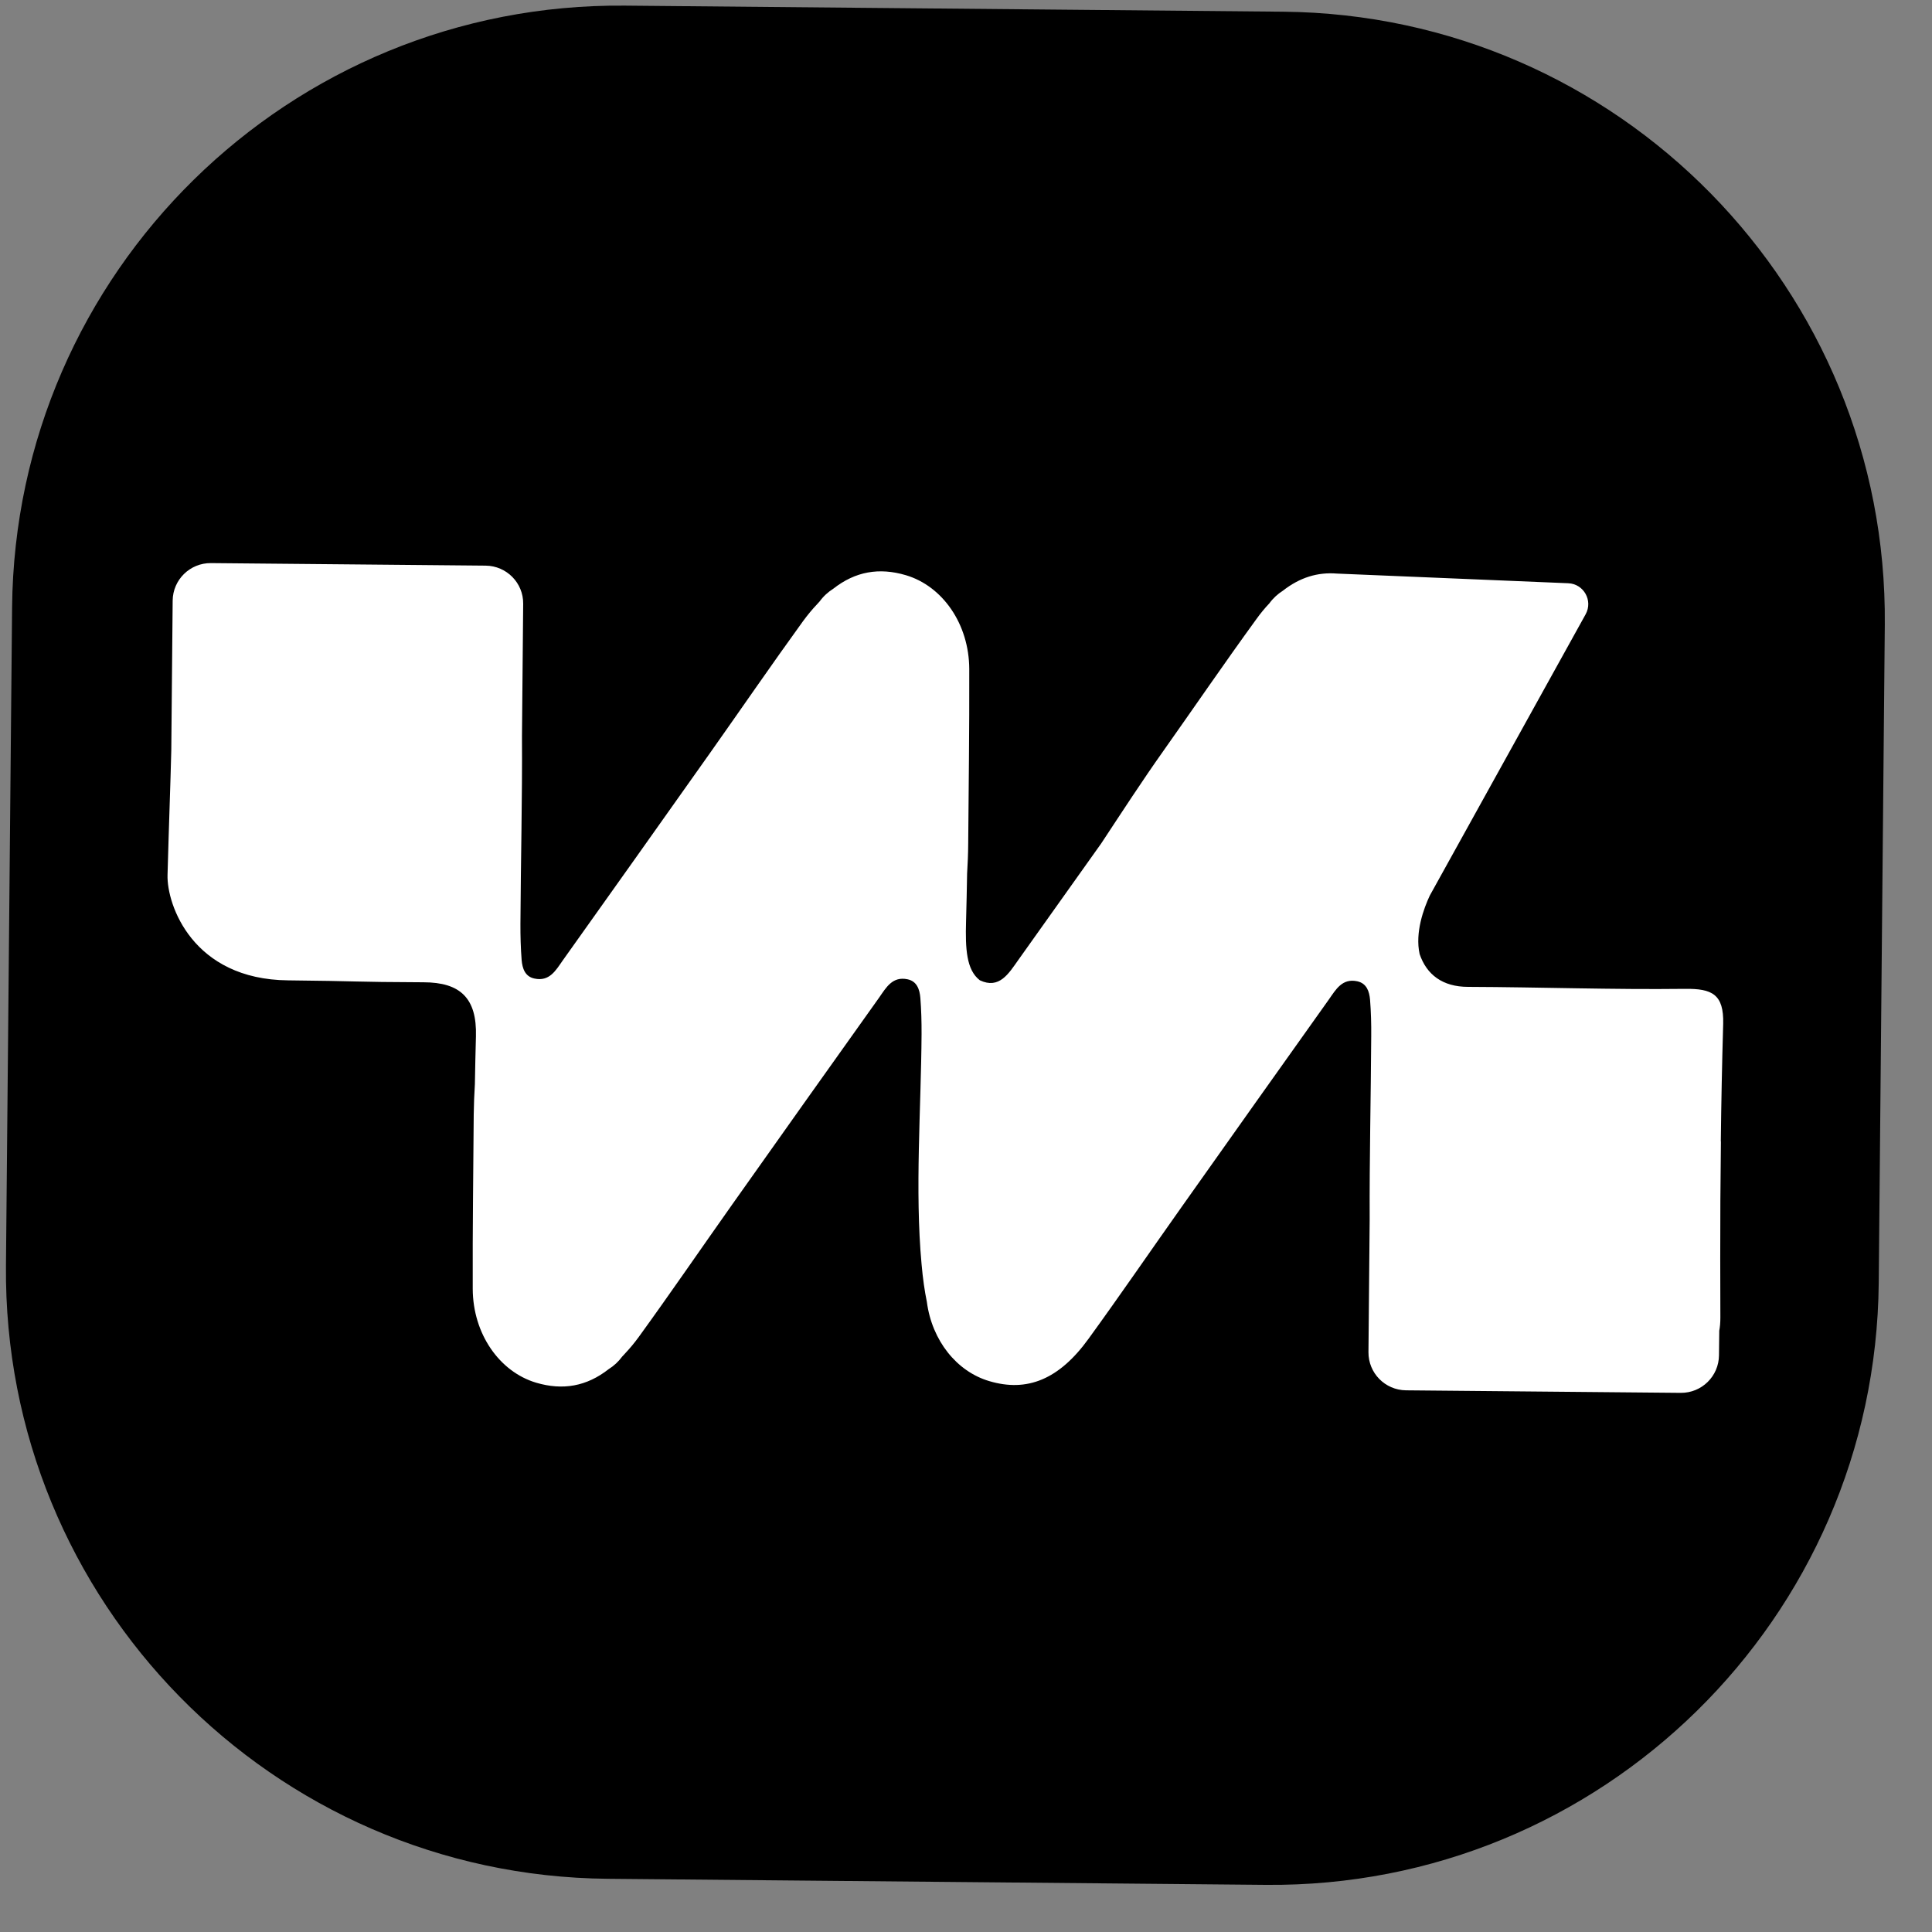 <svg width="35" height="35" viewBox="0 0 35 35" fill="none" xmlns="http://www.w3.org/2000/svg">
<rect x="0" y="0" width="35" height="35" fill="#808080" stroke="none"/>
<path d="M23.244 0.212L11.323 0.102C5.246 0.046 0.275 4.927 0.219 11.005L0.108 22.929C0.052 29.007 4.932 33.98 11.009 34.036L22.931 34.146C29.007 34.202 33.978 29.321 34.035 23.243L34.145 11.319C34.201 5.241 29.321 0.268 23.244 0.212Z" fill="black"/>
<path d="M31.174 20.678C31.182 19.982 31.196 19.279 31.217 18.549C31.231 18.01 31.014 17.908 30.525 17.914C29.208 17.93 27.914 17.883 26.596 17.878C26.132 17.878 25.844 17.655 25.718 17.284C25.631 16.894 25.794 16.454 25.902 16.224L28.726 11.127C28.861 10.88 28.691 10.577 28.41 10.566L24.221 10.391C23.87 10.362 23.546 10.462 23.241 10.701C23.147 10.761 23.064 10.836 22.995 10.931C22.913 11.017 22.834 11.113 22.756 11.222C22.182 12.011 21.632 12.817 21.069 13.613C20.701 14.132 20.326 14.709 19.95 15.279C19.45 15.98 18.952 16.682 18.453 17.383C18.27 17.642 18.102 17.924 17.751 17.759C17.506 17.572 17.487 17.185 17.501 16.693C17.509 16.405 17.515 16.116 17.52 15.828C17.531 15.646 17.539 15.463 17.54 15.279C17.548 14.213 17.562 13.28 17.559 12.121C17.556 11.3 17.072 10.616 16.41 10.42C15.926 10.277 15.495 10.352 15.096 10.665C15.002 10.725 14.918 10.8 14.849 10.895C14.832 10.912 14.816 10.931 14.799 10.95C14.714 11.039 14.631 11.14 14.549 11.251C13.977 12.041 13.425 12.846 12.863 13.641C11.976 14.896 11.086 16.147 10.195 17.399C10.069 17.578 9.955 17.787 9.681 17.727C9.51 17.691 9.463 17.542 9.45 17.392C9.433 17.175 9.427 16.955 9.428 16.735C9.434 15.603 9.463 14.471 9.456 13.338L9.478 10.938C9.482 10.56 9.178 10.252 8.799 10.247L3.821 10.201C3.441 10.198 3.131 10.503 3.128 10.882L3.103 13.595C3.087 14.246 3.062 14.87 3.035 15.853C3.021 16.392 3.49 17.744 5.219 17.76C6.536 17.773 6.354 17.79 7.672 17.795C8.336 17.796 8.642 18.079 8.622 18.776C8.614 19.064 8.608 19.353 8.603 19.64C8.592 19.823 8.584 20.005 8.582 20.189C8.575 21.255 8.56 22.189 8.564 23.348C8.567 24.168 9.051 24.852 9.713 25.049C10.197 25.192 10.627 25.116 11.027 24.803C11.121 24.744 11.204 24.668 11.273 24.574C11.291 24.557 11.306 24.538 11.324 24.519C11.409 24.429 11.492 24.33 11.574 24.217C12.146 23.428 12.697 22.623 13.26 21.827C14.147 20.573 15.036 19.321 15.928 18.07C16.053 17.891 16.168 17.682 16.442 17.741C16.613 17.777 16.66 17.927 16.673 18.076C16.69 18.293 16.696 18.513 16.695 18.733C16.687 20.076 16.572 21.563 16.695 22.901C16.718 23.164 16.751 23.39 16.791 23.585C16.883 24.285 17.331 24.846 17.921 25.02C18.608 25.225 19.188 24.989 19.72 24.253C20.293 23.464 20.844 22.659 21.407 21.864C22.294 20.609 23.183 19.358 24.074 18.106C24.2 17.927 24.315 17.718 24.588 17.777C24.76 17.814 24.807 17.963 24.82 18.112C24.837 18.329 24.843 18.549 24.841 18.77C24.835 19.878 24.808 20.986 24.813 22.095L24.791 24.495C24.788 24.874 25.091 25.182 25.47 25.187L30.448 25.233C30.829 25.236 31.138 24.931 31.141 24.552L31.146 24.107C31.159 24.04 31.166 23.962 31.166 23.87C31.163 23.143 31.163 22.444 31.166 21.75L31.176 20.68L31.174 20.678ZM23.499 17.378C23.516 17.339 23.535 17.3 23.551 17.26C23.534 17.3 23.515 17.339 23.498 17.378H23.499Z" fill="white"/>
</svg>
